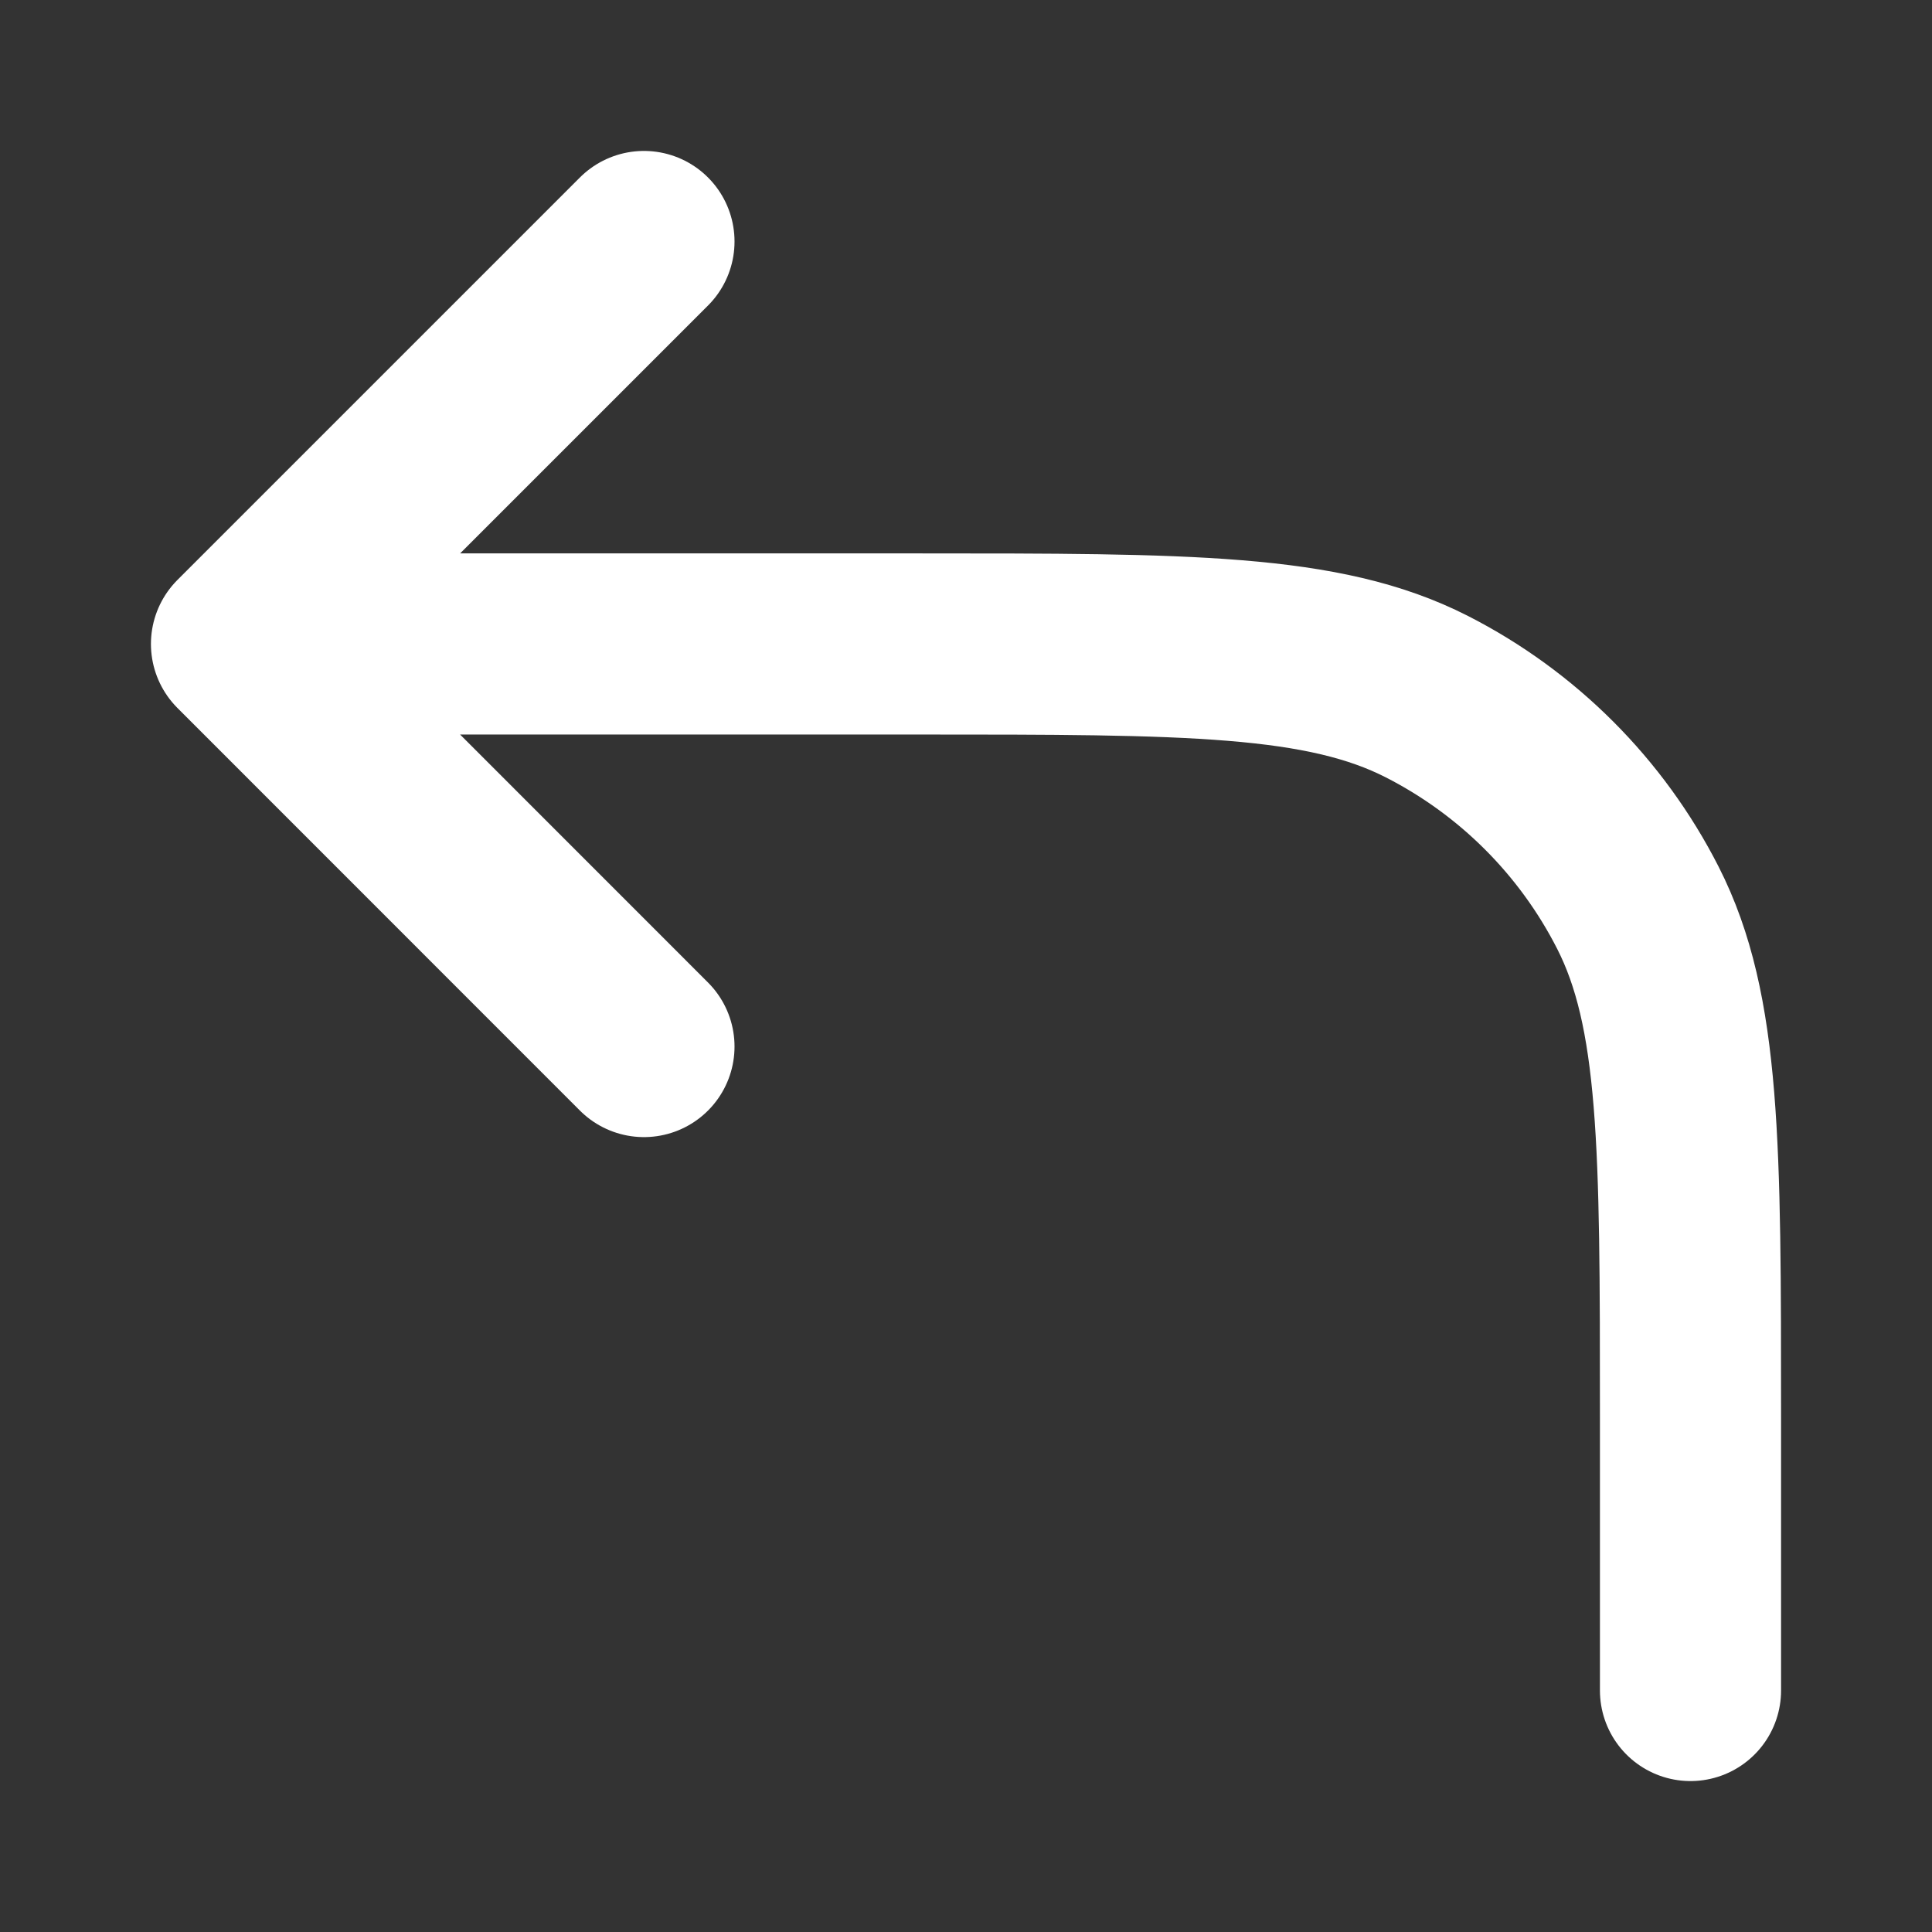 <svg width="16" height="16" viewBox="0 0 16 16" fill="none" xmlns="http://www.w3.org/2000/svg">
<rect x="0" y="0" width="16" height="16" fill="#333333" stroke="none"/>
<path d="M2 5.333L5.333 2M2 5.333L5.333 8.667M2 5.333C4.194 5.333 6.052 5.333 7.602 5.333C9.841 5.333 10.96 5.333 11.816 5.769C12.569 6.153 13.181 6.765 13.564 7.517C14 8.373 14 9.493 14 11.734C14 12.773 14 13.631 14 14" stroke="white" stroke-width="1.5" stroke-linecap="round" stroke-linejoin="round"/>
</svg>
